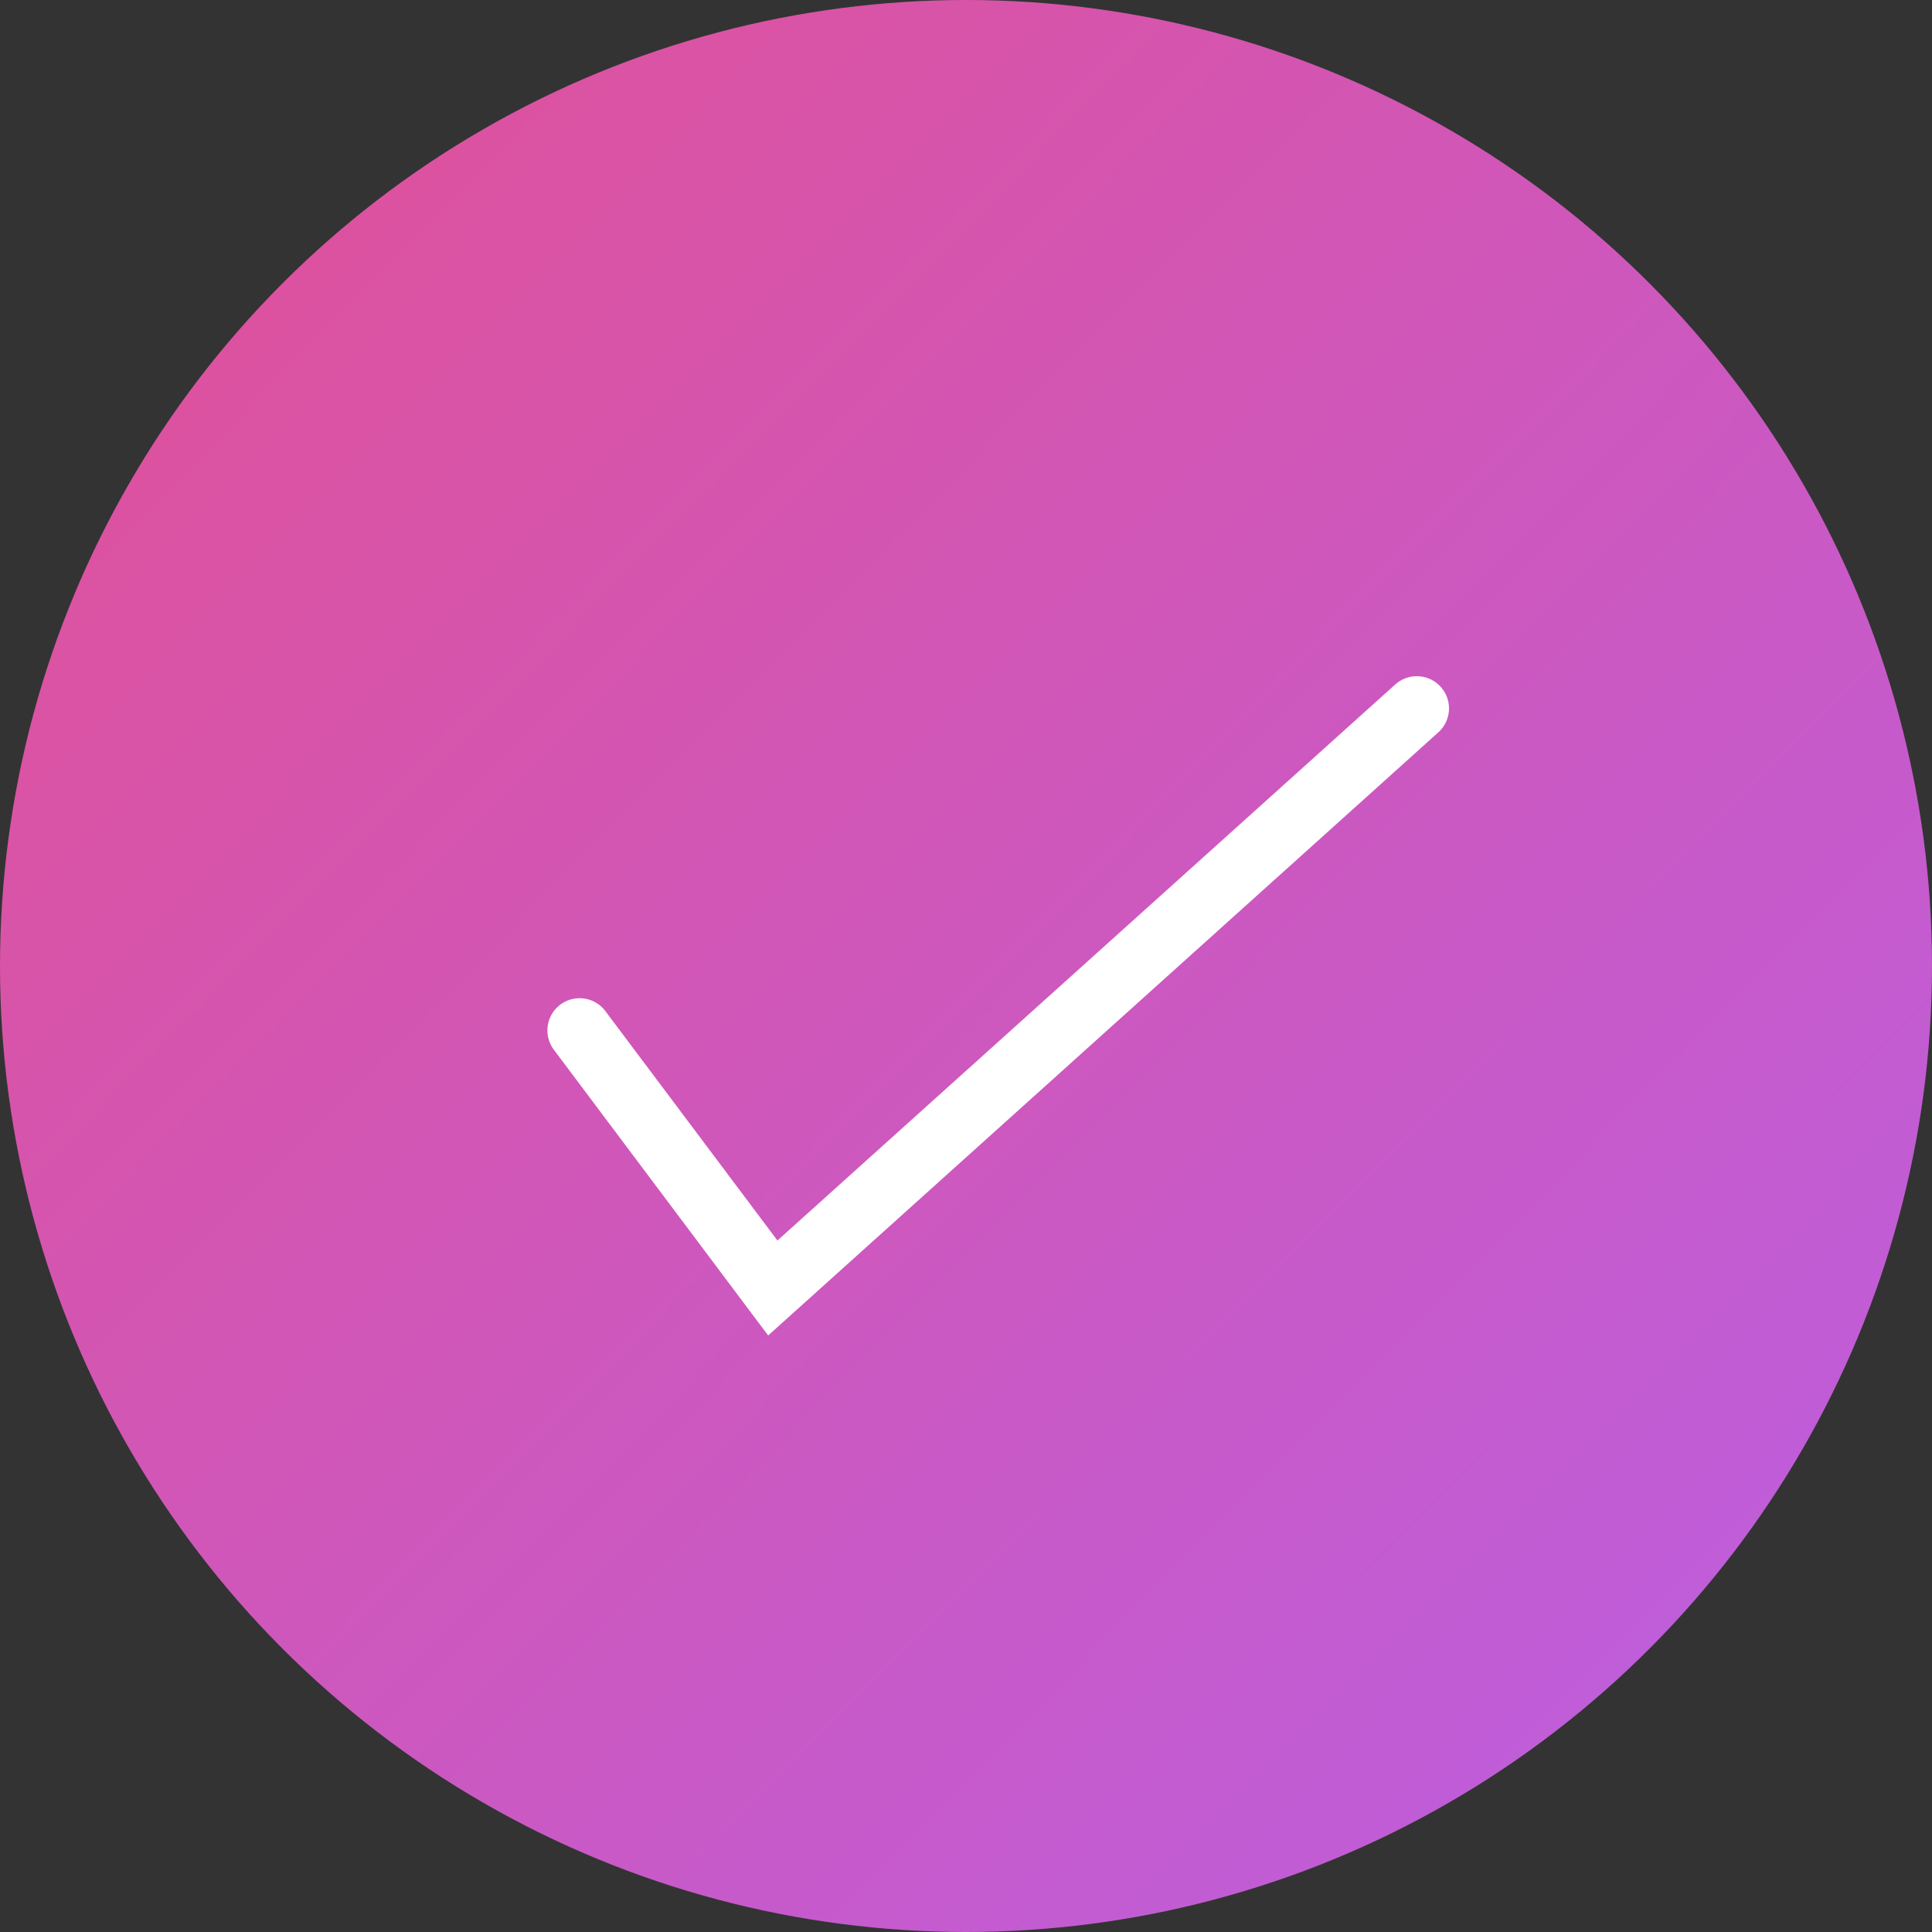 <svg width="30" height="30" viewBox="0 0 30 30" fill="none" xmlns="http://www.w3.org/2000/svg">
<rect x="0" y="0" width="30" height="30" fill="#333333" stroke="none"/>
<circle cx="15" cy="15" r="15" fill="url(#paint0_linear_111_436)"/>
<path d="M9 16L12 20L22 11" stroke="white" stroke-linecap="round"/>
<defs>
<linearGradient id="paint0_linear_111_436" x1="0" y1="0" x2="28.594" y2="28.125" gradientUnits="userSpaceOnUse">
<stop stop-color="#E25095"/>
<stop offset="1" stop-color="#BC5EDF"/>
</linearGradient>
</defs>
</svg>
